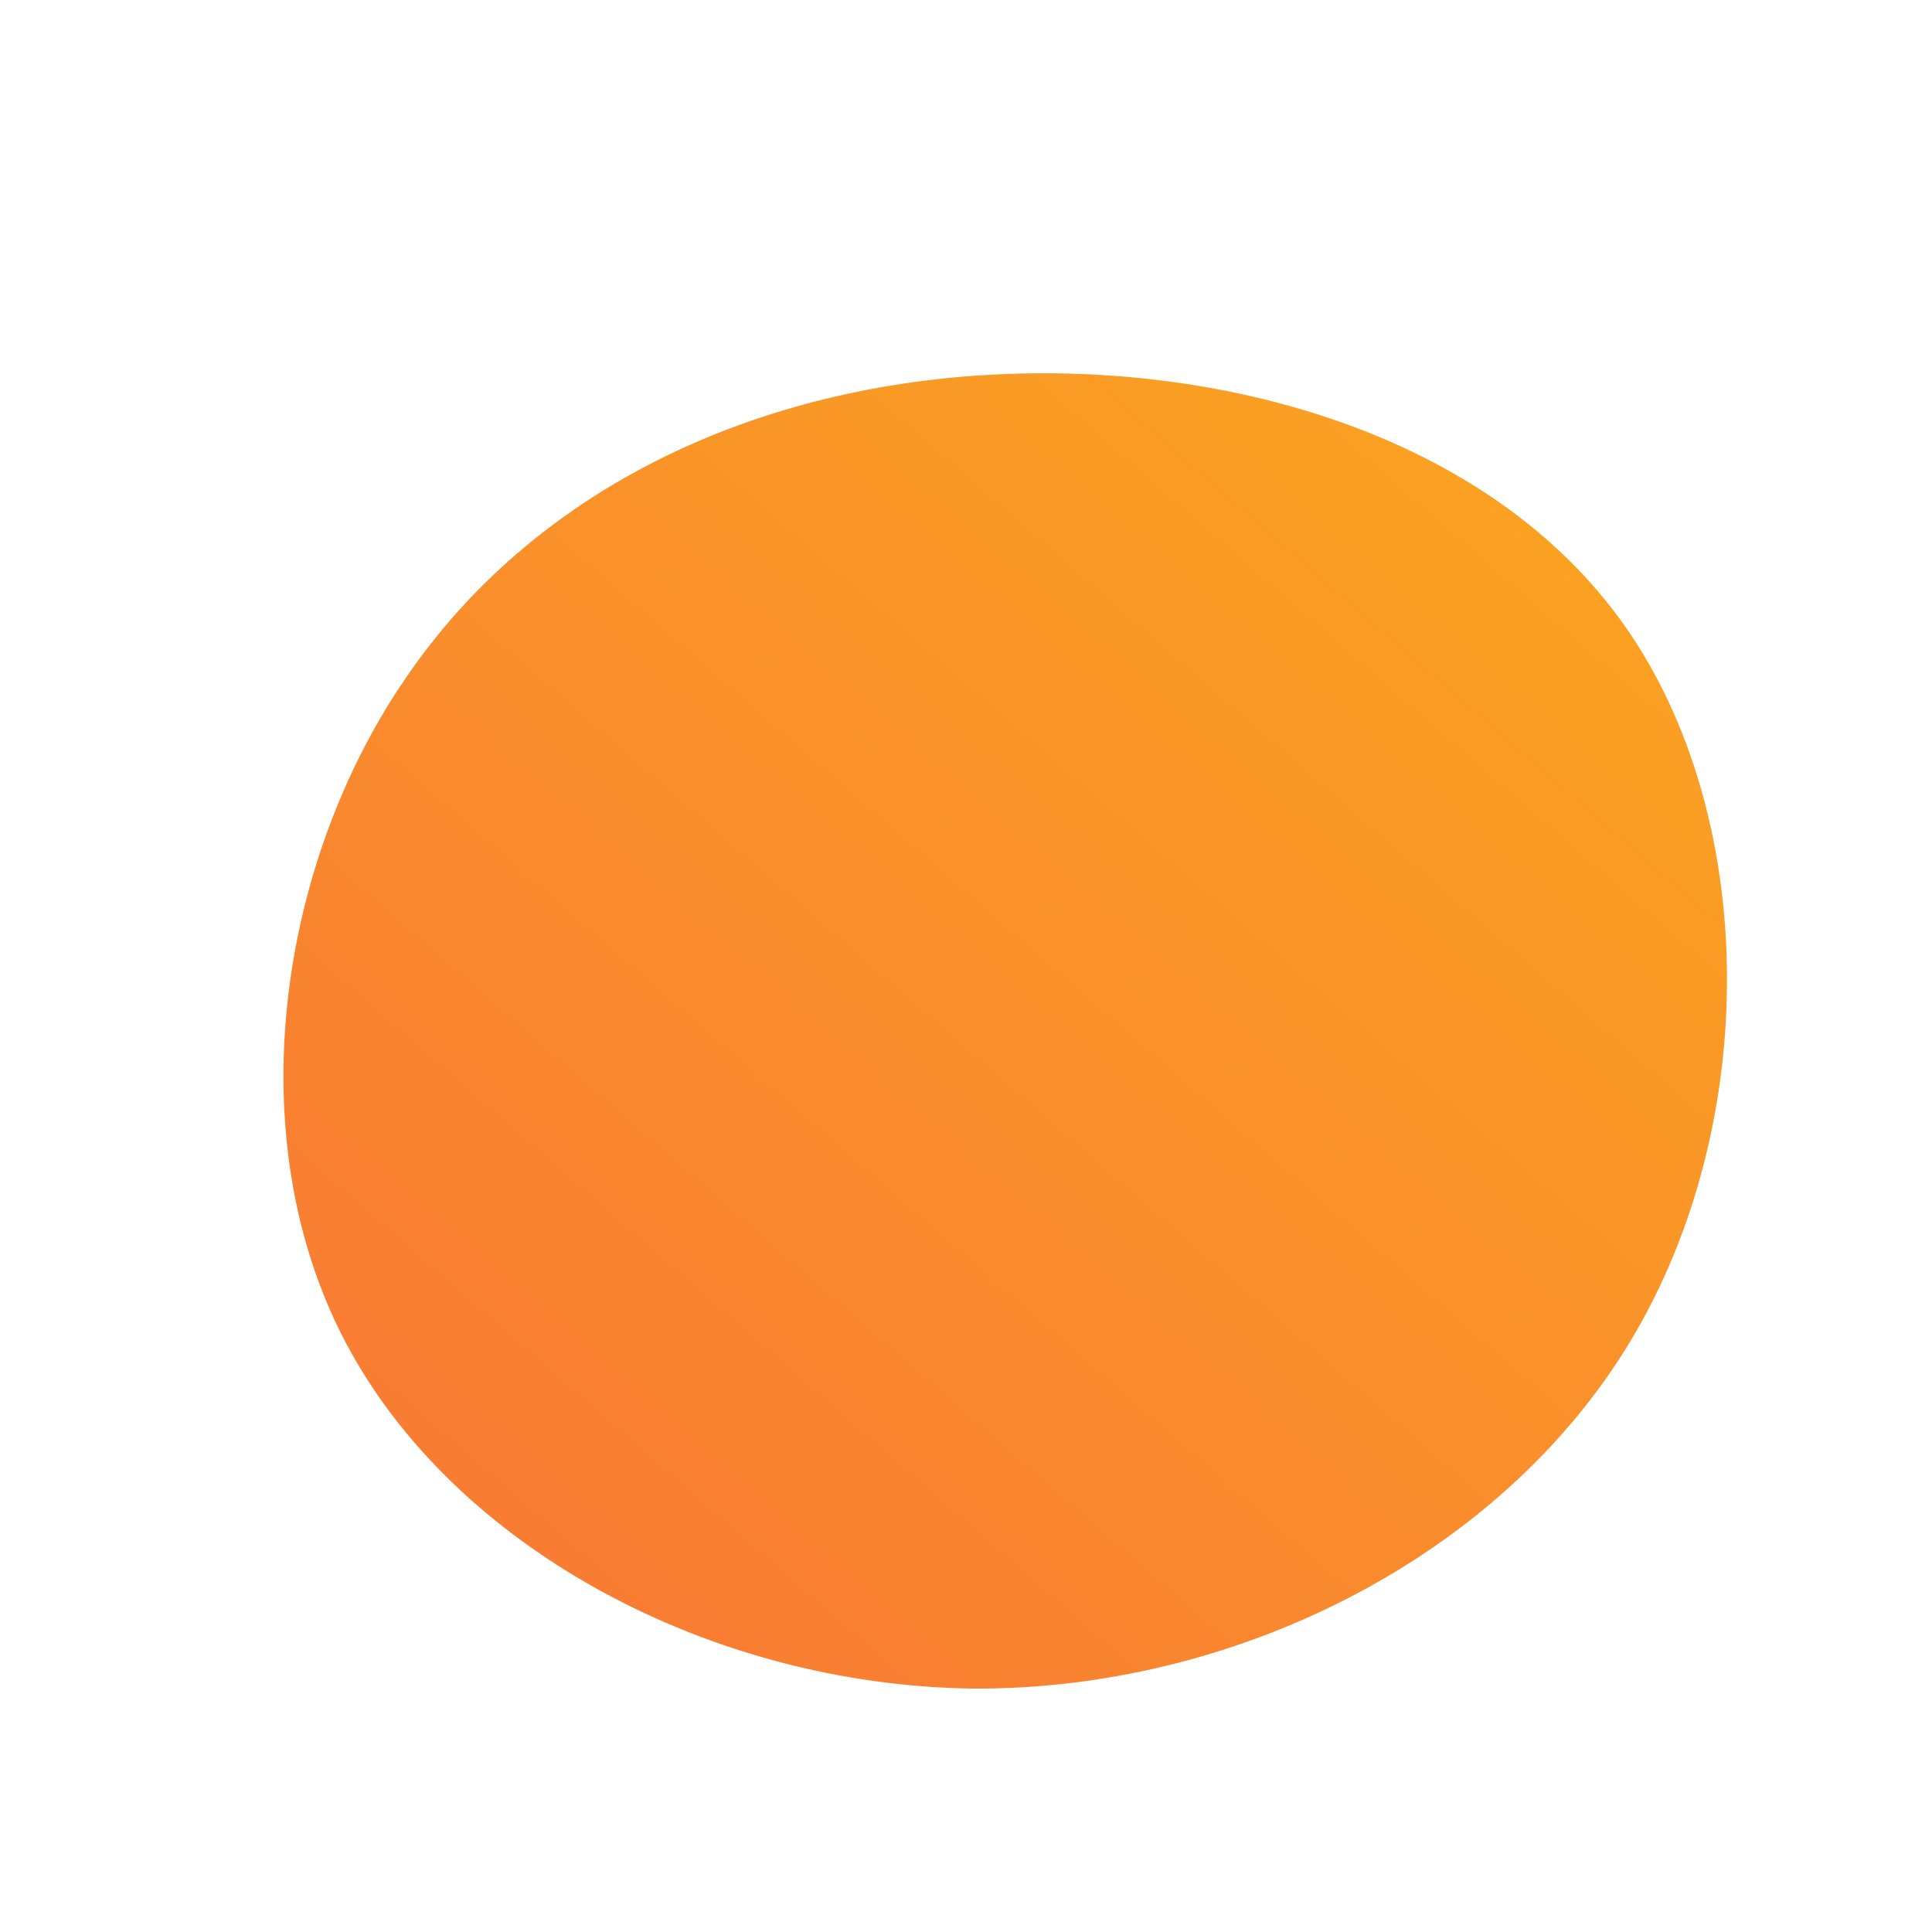 <!--?xml version="1.0" standalone="no"?-->
              <svg id="sw-js-blob-svg" viewBox="0 0 100 100" xmlns="http://www.w3.org/2000/svg" version="1.1">
                    <defs> 
                        <linearGradient id="sw-gradient" x1="0" x2="1" y1="1" y2="0">
                            <stop id="stop1" stop-color="rgba(248, 117, 55, 1)" offset="0%"></stop>
                            <stop id="stop2" stop-color="rgba(251, 168, 31, 1)" offset="100%"></stop>
                        </linearGradient>
                    </defs>
                <path fill="url(#sw-gradient)" d="M34.1,-17.6C41,-7.8,41.2,8.1,34.4,19.4C27.6,30.7,13.8,37.5,0.3,37.4C-13.3,37.2,-26.5,30.1,-32.1,19.5C-37.7,8.9,-35.6,-5.3,-29,-14.9C-22.4,-24.6,-11.2,-29.9,1.2,-30.6C13.6,-31.3,27.2,-27.4,34.1,-17.6Z" width="100%" height="100%" transform="translate(50 50)" stroke-width="0" style="transition: all 0.3s ease 0s;"></path>
              </svg>